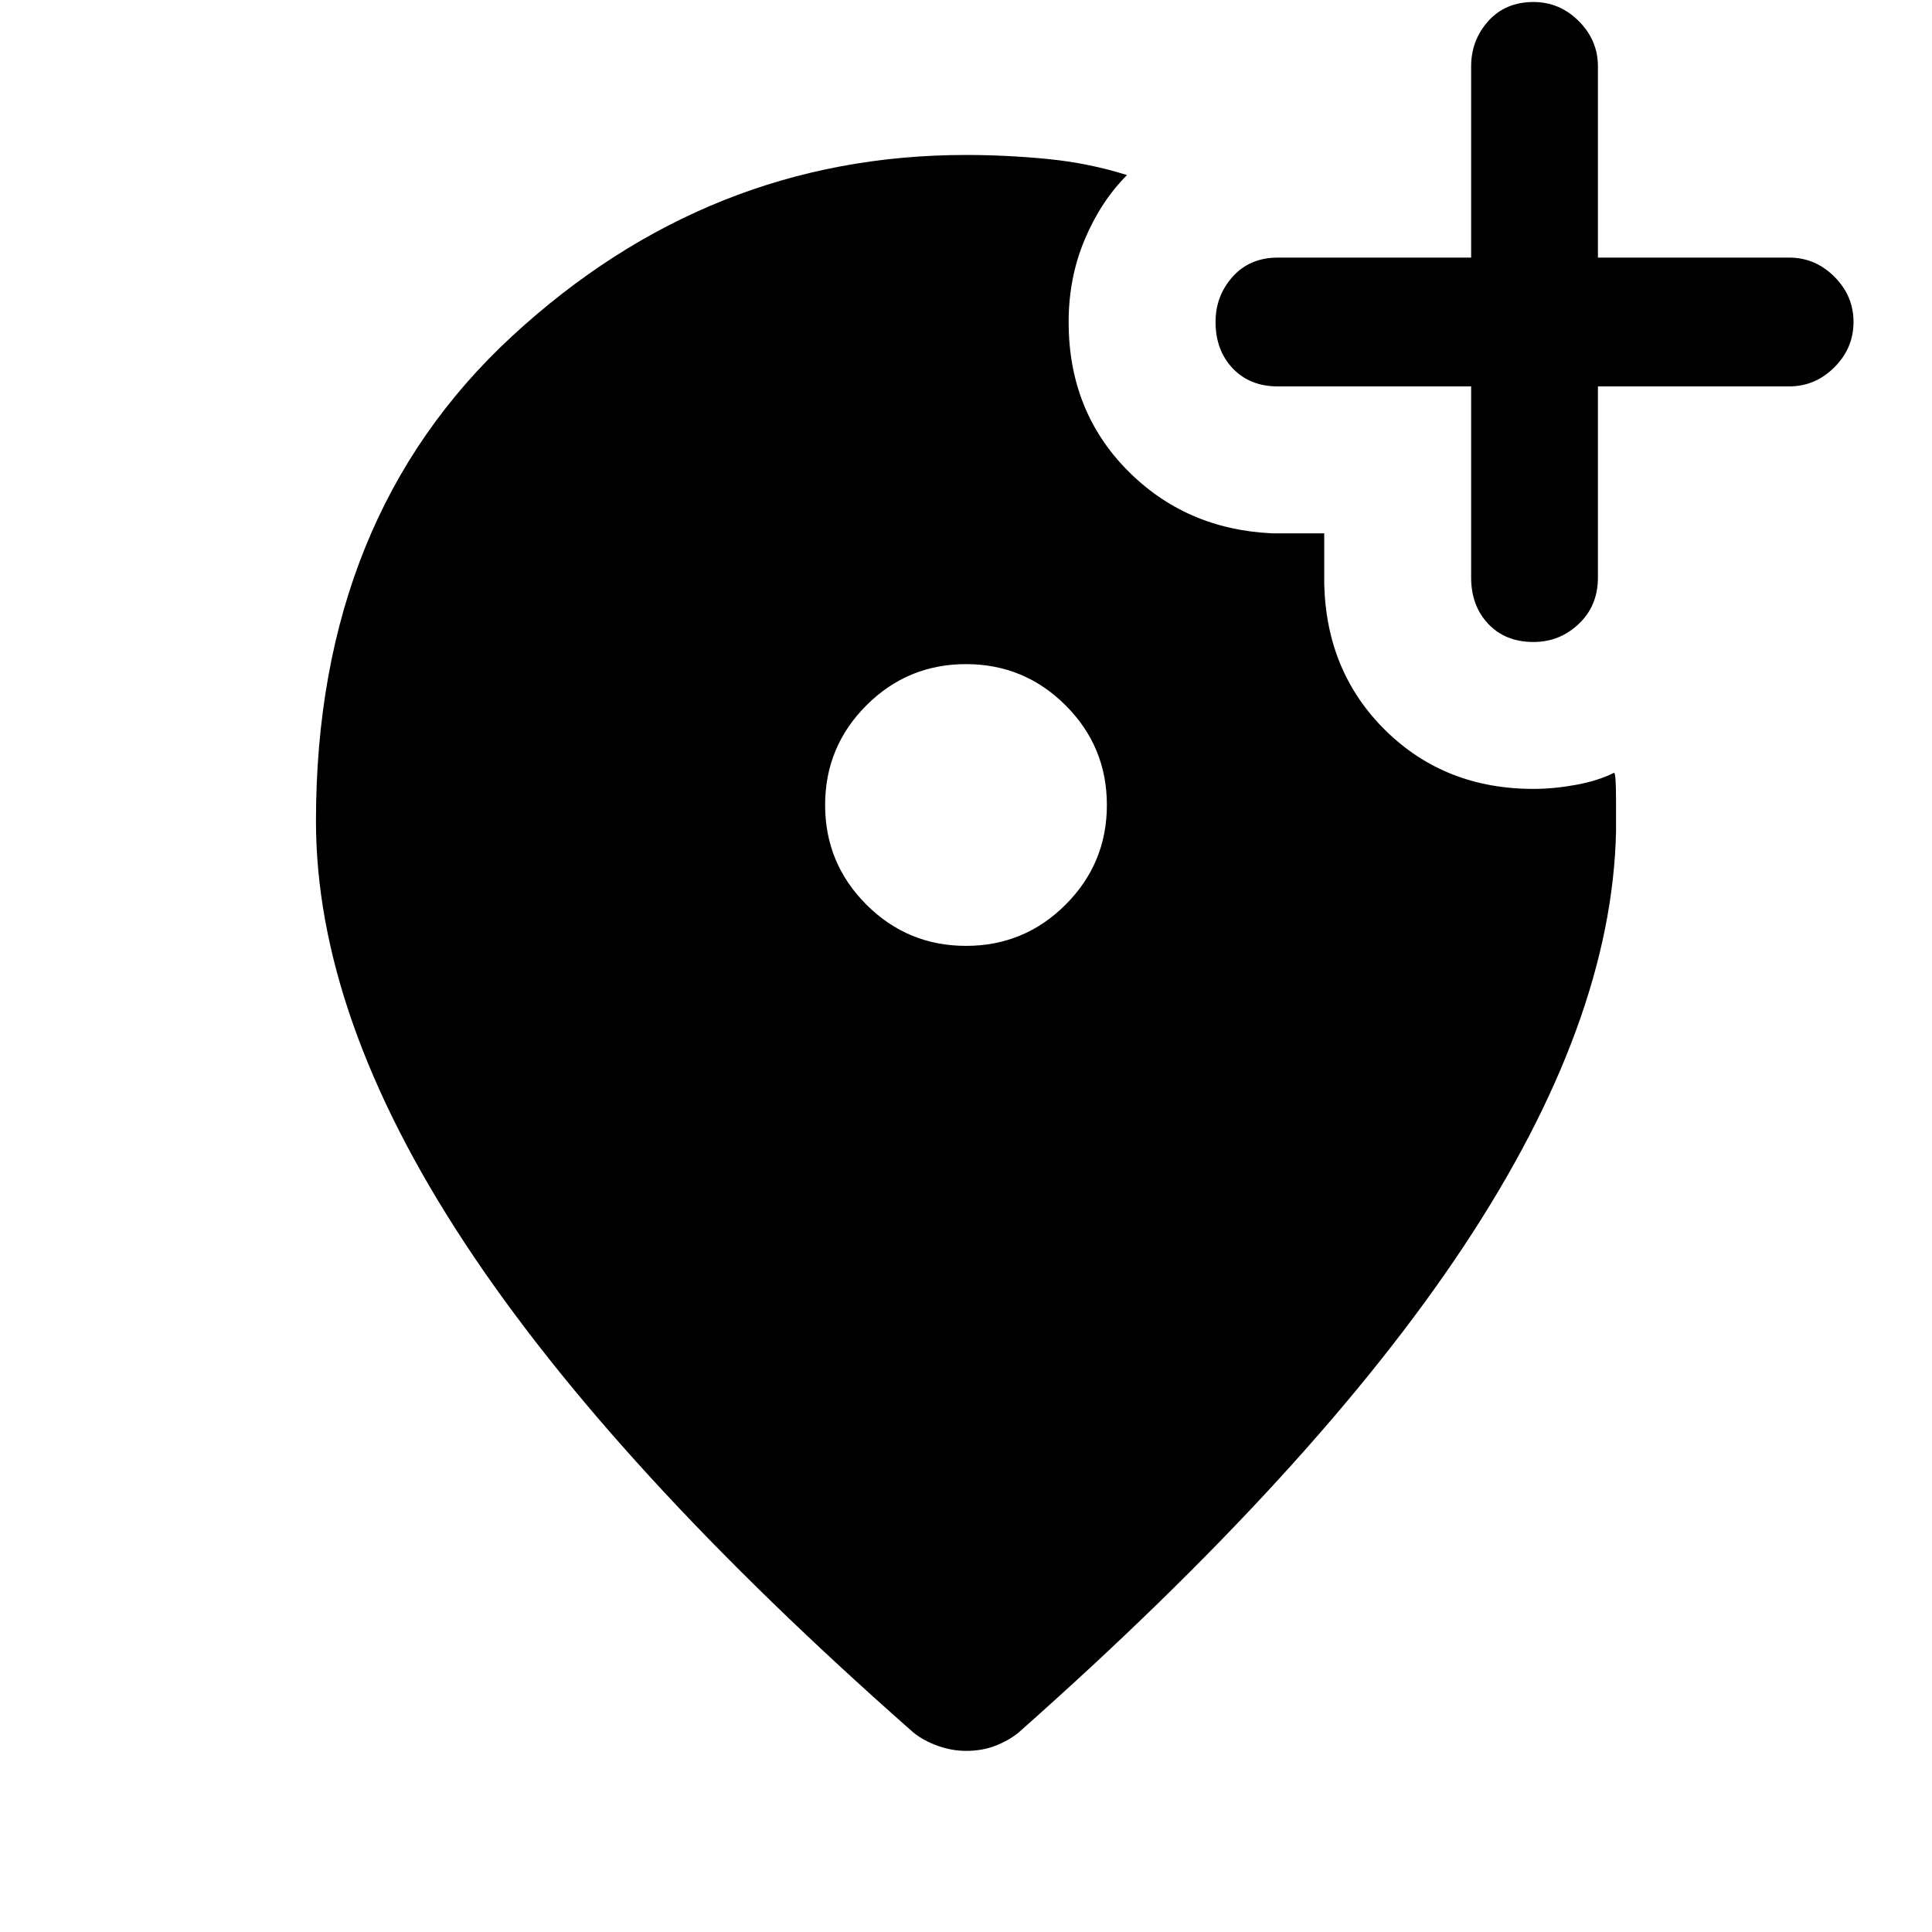 <svg xmlns="http://www.w3.org/2000/svg" height="48" width="48"><path d="M38.1 15.95Q38.75 15.95 39.225 15.5Q39.7 15.05 39.7 14.35V9.6H44.45Q45.1 9.6 45.575 9.125Q46.05 8.65 46.05 8Q46.05 7.35 45.575 6.875Q45.1 6.4 44.45 6.4H39.7V1.65Q39.7 1 39.225 0.525Q38.75 0.05 38.1 0.05Q37.4 0.05 36.975 0.525Q36.55 1 36.55 1.65V6.4H31.75Q31.05 6.4 30.625 6.875Q30.2 7.35 30.2 8Q30.2 8.7 30.625 9.15Q31.05 9.6 31.75 9.6H36.55V14.35Q36.55 15.05 36.975 15.5Q37.4 15.95 38.1 15.95ZM24 23.5Q25.45 23.5 26.475 22.475Q27.5 21.45 27.5 20Q27.5 18.55 26.475 17.525Q25.45 16.5 24 16.5Q22.55 16.5 21.525 17.525Q20.5 18.55 20.5 20Q20.5 21.45 21.525 22.475Q22.55 23.5 24 23.5ZM24 43.5Q23.65 43.5 23.3 43.375Q22.95 43.25 22.7 43.05Q15.2 36.45 11.525 30.85Q7.85 25.25 7.85 20.4Q7.85 12.85 12.725 8.35Q17.6 3.85 24 3.85Q25 3.85 26.025 3.95Q27.05 4.05 28 4.35Q27.35 5 26.95 5.95Q26.55 6.9 26.55 8Q26.55 10.2 28 11.675Q29.45 13.15 31.6 13.25H32.9V14.5Q32.95 16.7 34.425 18.15Q35.9 19.6 38.1 19.6Q38.6 19.6 39.15 19.5Q39.7 19.4 40.1 19.2Q40.15 19.2 40.15 19.9Q40.15 20.6 40.15 20.65Q40.05 25.4 36.375 30.95Q32.7 36.5 25.3 43.05Q25.05 43.25 24.725 43.375Q24.4 43.5 24 43.5Z"/></svg>